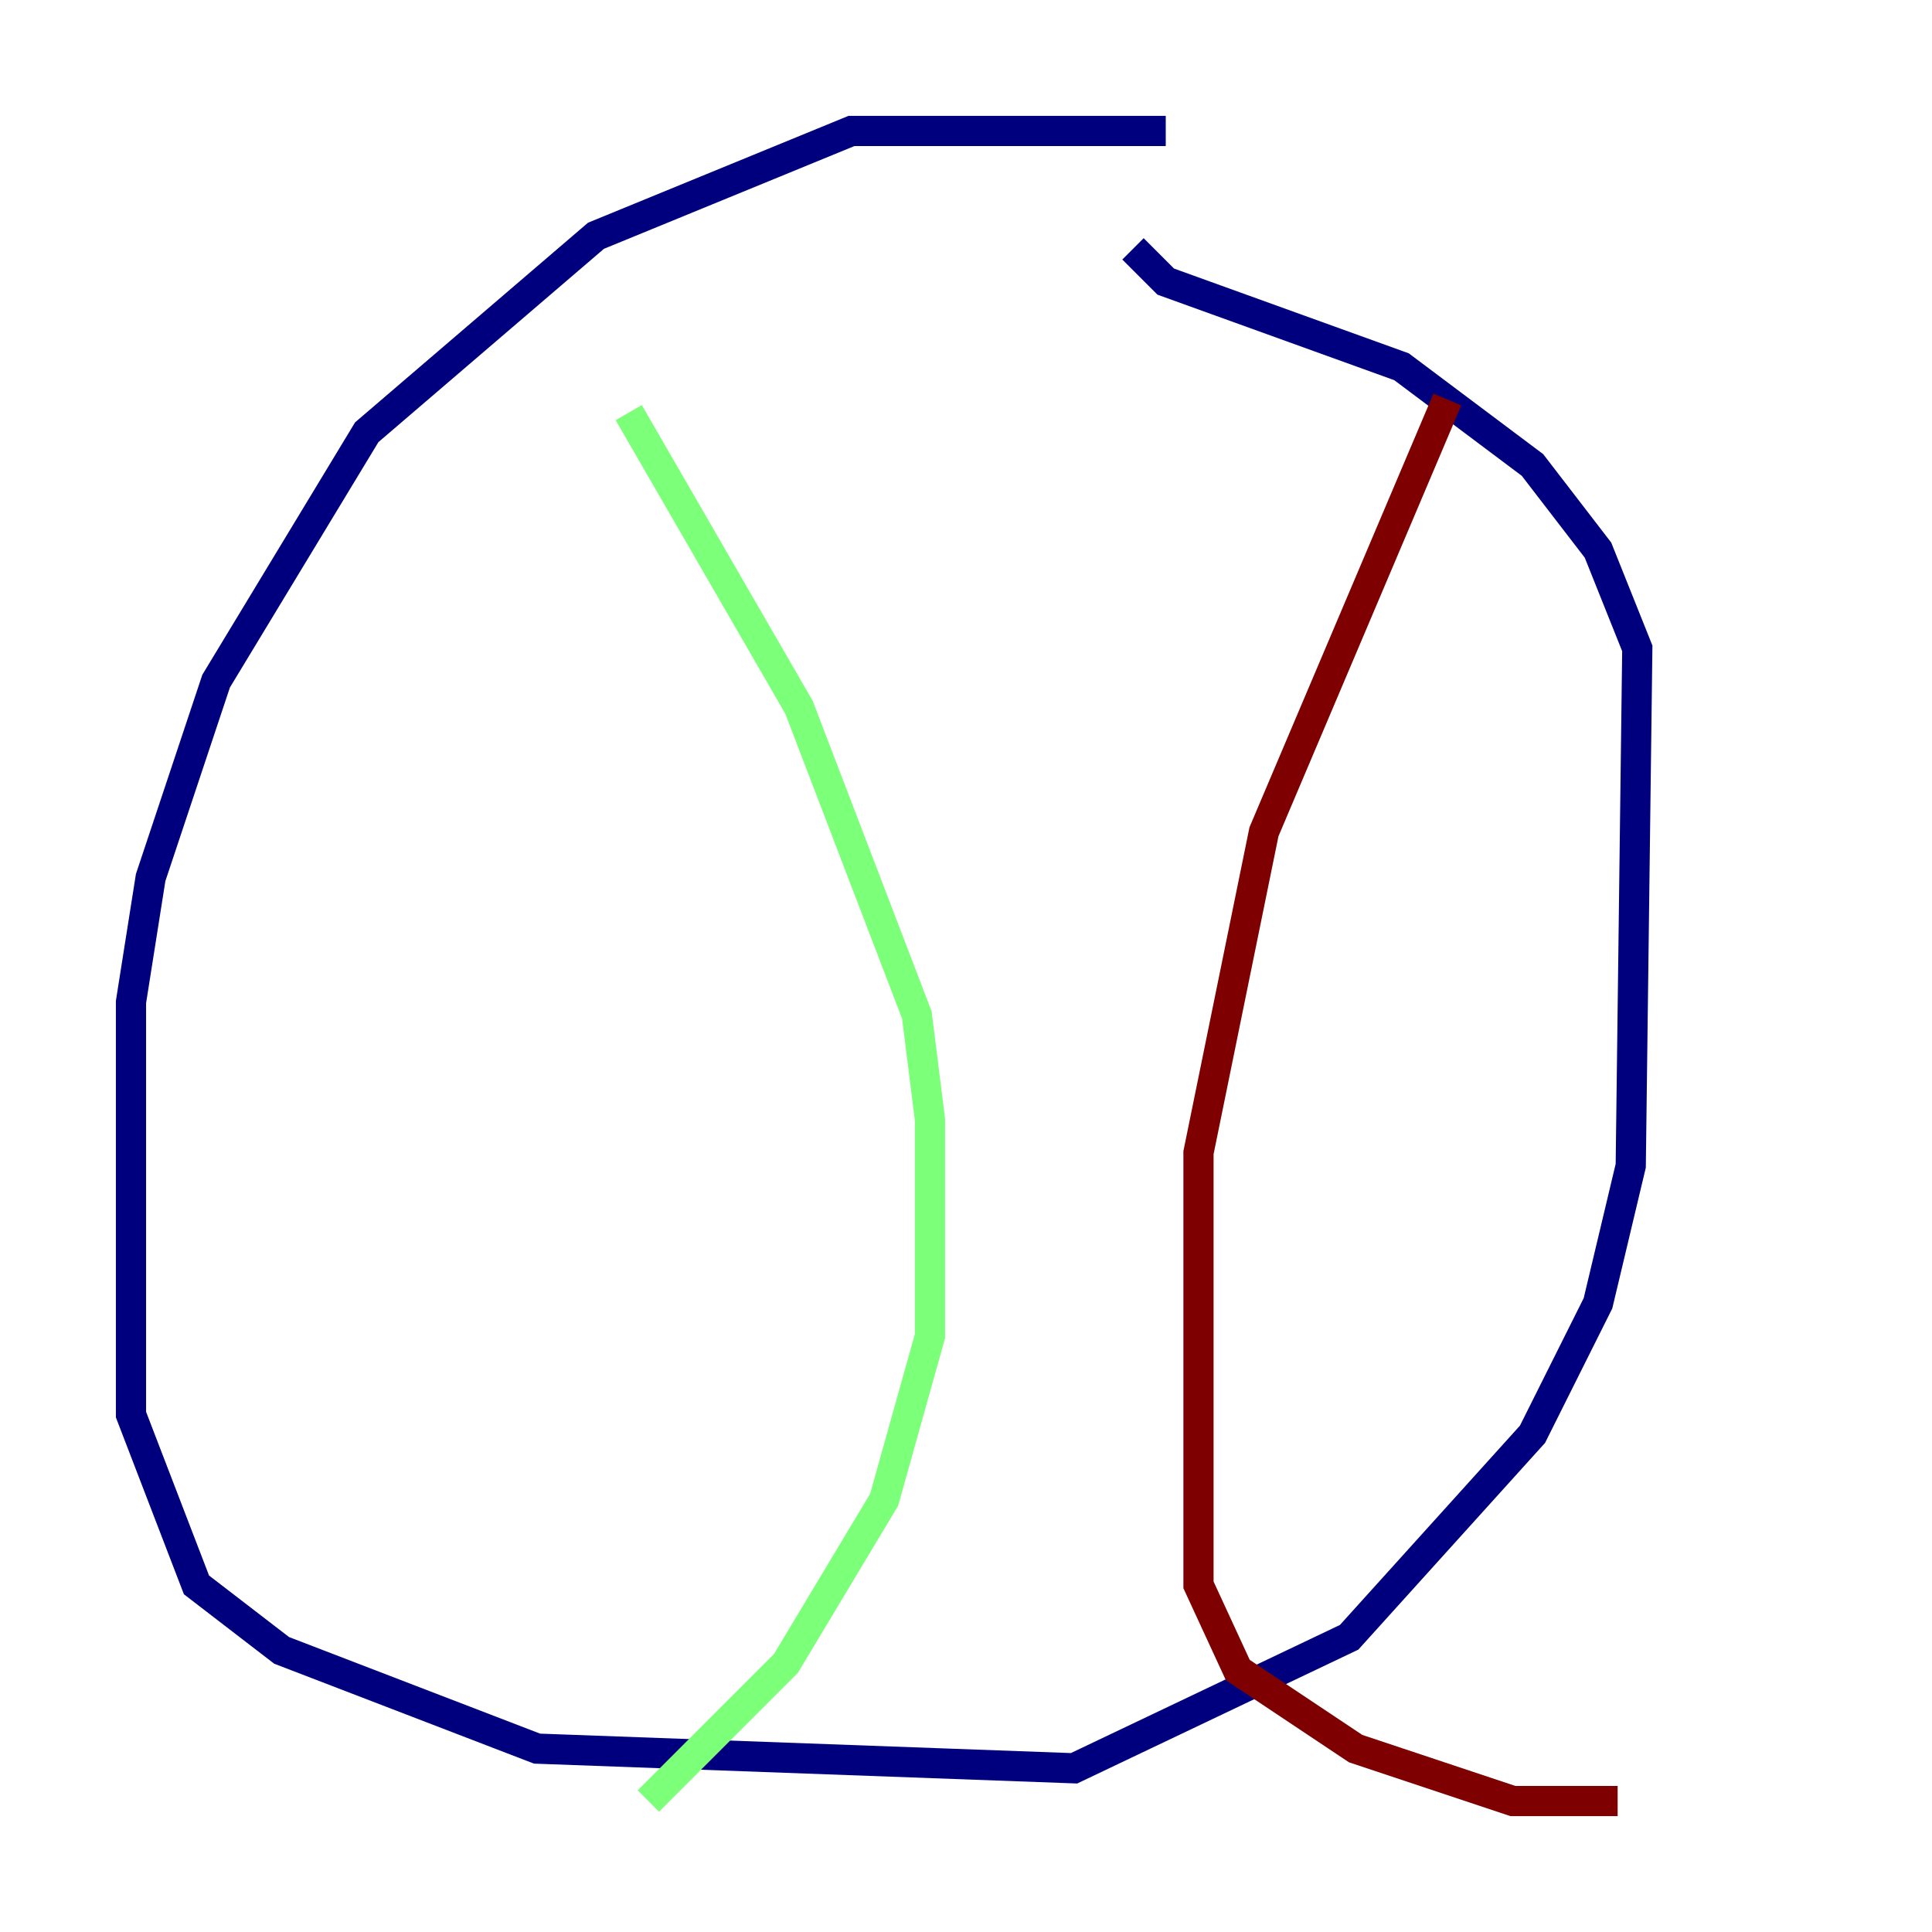 <?xml version="1.0" encoding="utf-8" ?>
<svg baseProfile="tiny" height="128" version="1.2" viewBox="0,0,128,128" width="128" xmlns="http://www.w3.org/2000/svg" xmlns:ev="http://www.w3.org/2001/xml-events" xmlns:xlink="http://www.w3.org/1999/xlink"><defs /><polyline fill="none" points="77.234,8.678 56.407,8.678 39.485,15.62 24.298,28.637 14.319,45.125 9.98,58.142 8.678,66.386 8.678,93.722 13.017,105.003 18.658,109.342 35.58,115.851 71.159,117.153 89.383,108.475 101.532,95.024 105.871,86.346 108.041,77.234 108.475,42.956 105.871,36.447 101.532,30.807 92.854,24.298 77.234,18.658 75.064,16.488" stroke="#00007f" stroke-width="2" /><polyline fill="none" points="41.654,27.336 52.936,46.861 60.746,67.254 61.614,74.197 61.614,88.515 58.576,99.363 52.068,110.21 42.956,119.322" stroke="#7cff79" stroke-width="2" /><polyline fill="none" points="95.891,26.468 83.742,55.105 79.403,76.366 79.403,105.003 82.007,110.644 89.817,115.851 100.231,119.322 107.173,119.322" stroke="#7f0000" stroke-width="2" /></svg>